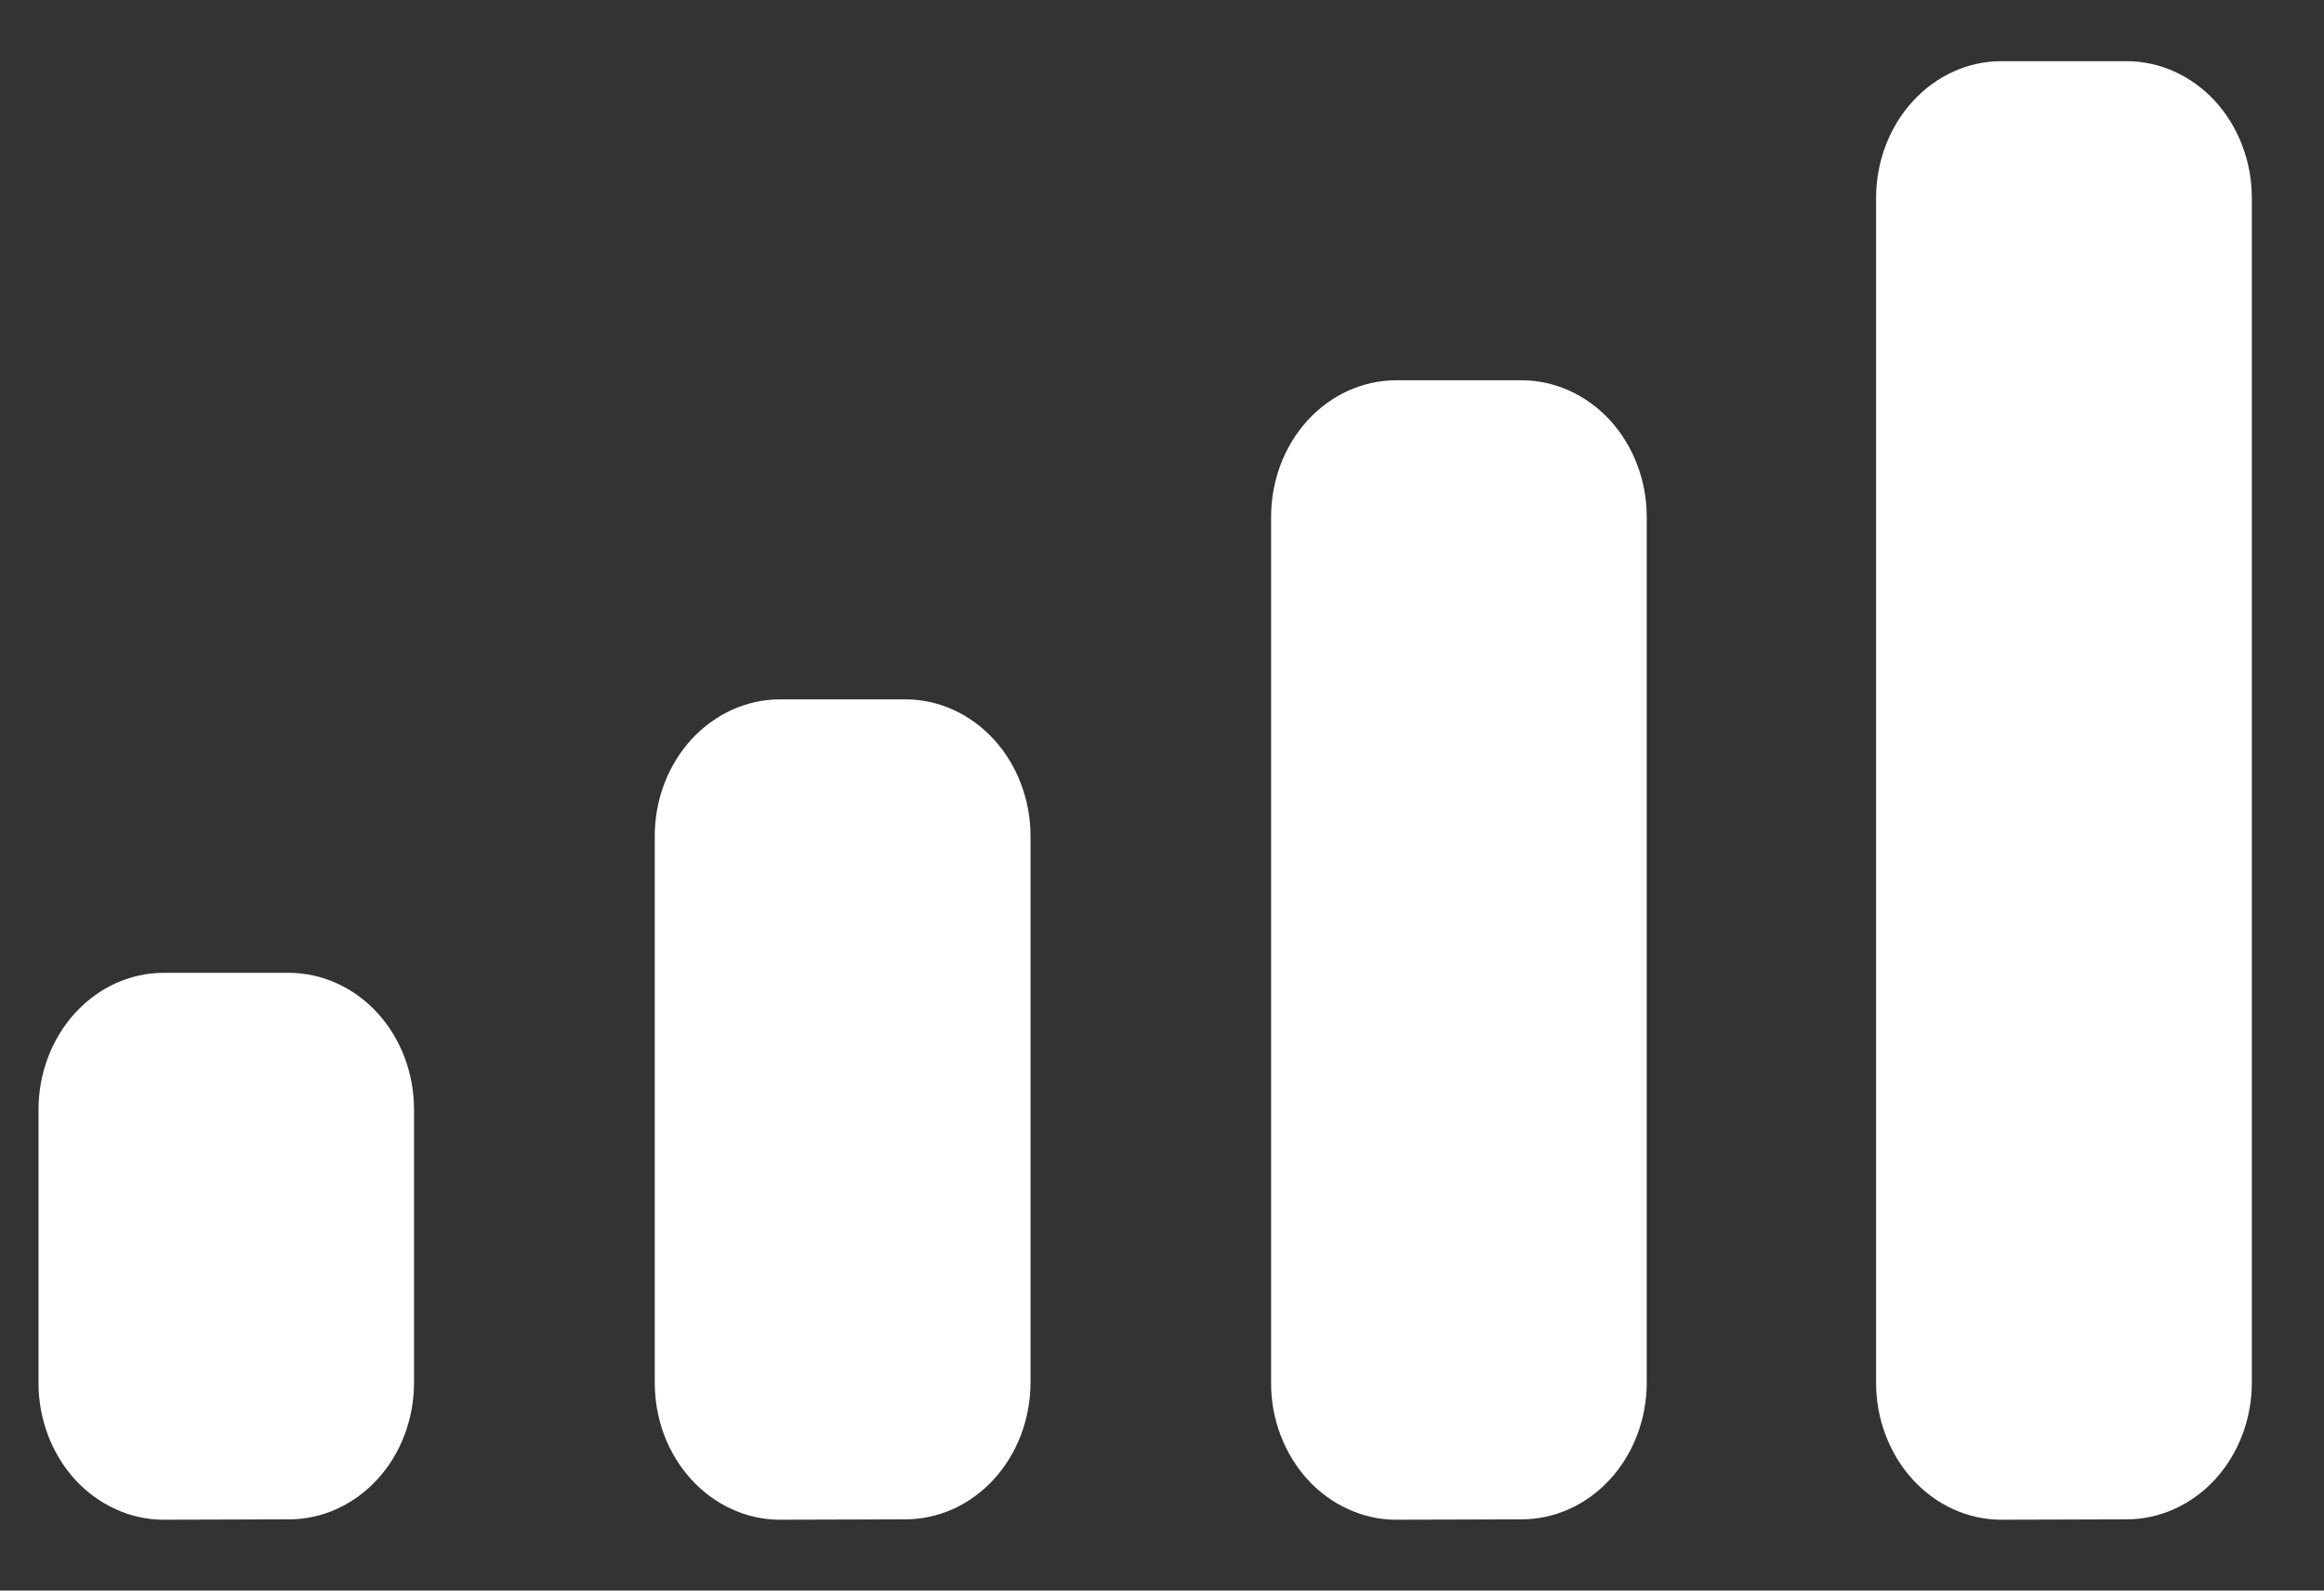 <svg width="19" height="13" viewBox="0 0 19 13" fill="none" xmlns="http://www.w3.org/2000/svg">
<rect x="0" y="0" width="19" height="13" fill="#333333" stroke="none"/>
<path d="M16.362 12.421C16.227 12.421 16.094 12.392 15.969 12.335C15.845 12.279 15.732 12.196 15.637 12.092C15.542 11.988 15.467 11.864 15.416 11.729C15.364 11.593 15.338 11.447 15.338 11.3V1.618C15.338 1.322 15.446 1.037 15.638 0.828C15.83 0.618 16.09 0.5 16.362 0.5L17.386 0.5C17.657 0.5 17.918 0.618 18.11 0.827C18.302 1.037 18.41 1.321 18.41 1.618V11.3C18.41 11.597 18.302 11.881 18.11 12.091C17.918 12.3 17.657 12.418 17.386 12.418L16.362 12.421ZM11.415 12.421C11.28 12.421 11.147 12.392 11.023 12.335C10.898 12.279 10.785 12.196 10.69 12.092C10.595 11.988 10.52 11.864 10.469 11.729C10.417 11.593 10.391 11.447 10.392 11.3V4.225C10.392 3.929 10.499 3.645 10.691 3.435C10.883 3.226 11.143 3.108 11.415 3.108H12.439C12.71 3.108 12.971 3.226 13.163 3.435C13.355 3.645 13.463 3.929 13.463 4.225V11.3C13.463 11.597 13.355 11.881 13.163 12.091C12.971 12.3 12.711 12.418 12.439 12.418L11.415 12.421ZM6.376 12.421C6.242 12.421 6.108 12.392 5.984 12.335C5.86 12.279 5.747 12.196 5.652 12.092C5.557 11.988 5.481 11.864 5.43 11.729C5.379 11.593 5.353 11.447 5.353 11.3V6.833C5.353 6.537 5.461 6.253 5.653 6.043C5.846 5.834 6.106 5.716 6.377 5.716H7.402C7.673 5.716 7.933 5.834 8.125 6.043C8.317 6.253 8.425 6.537 8.425 6.833V11.3C8.425 11.447 8.398 11.592 8.347 11.728C8.295 11.864 8.22 11.987 8.125 12.091C8.03 12.194 7.917 12.277 7.793 12.333C7.668 12.389 7.535 12.418 7.401 12.418L6.376 12.421ZM1.338 12.421C1.203 12.421 1.07 12.392 0.946 12.335C0.821 12.279 0.708 12.196 0.613 12.092C0.518 11.988 0.443 11.864 0.392 11.729C0.341 11.593 0.314 11.447 0.315 11.3V9.069C0.315 8.922 0.341 8.777 0.393 8.641C0.444 8.506 0.52 8.382 0.615 8.278C0.71 8.175 0.823 8.092 0.947 8.036C1.071 7.98 1.204 7.951 1.339 7.951H2.363C2.634 7.952 2.894 8.07 3.086 8.279C3.278 8.489 3.385 8.773 3.385 9.069V11.3C3.385 11.596 3.278 11.881 3.086 12.09C2.894 12.3 2.634 12.418 2.362 12.418L1.338 12.421Z" fill="white"/>
</svg>
